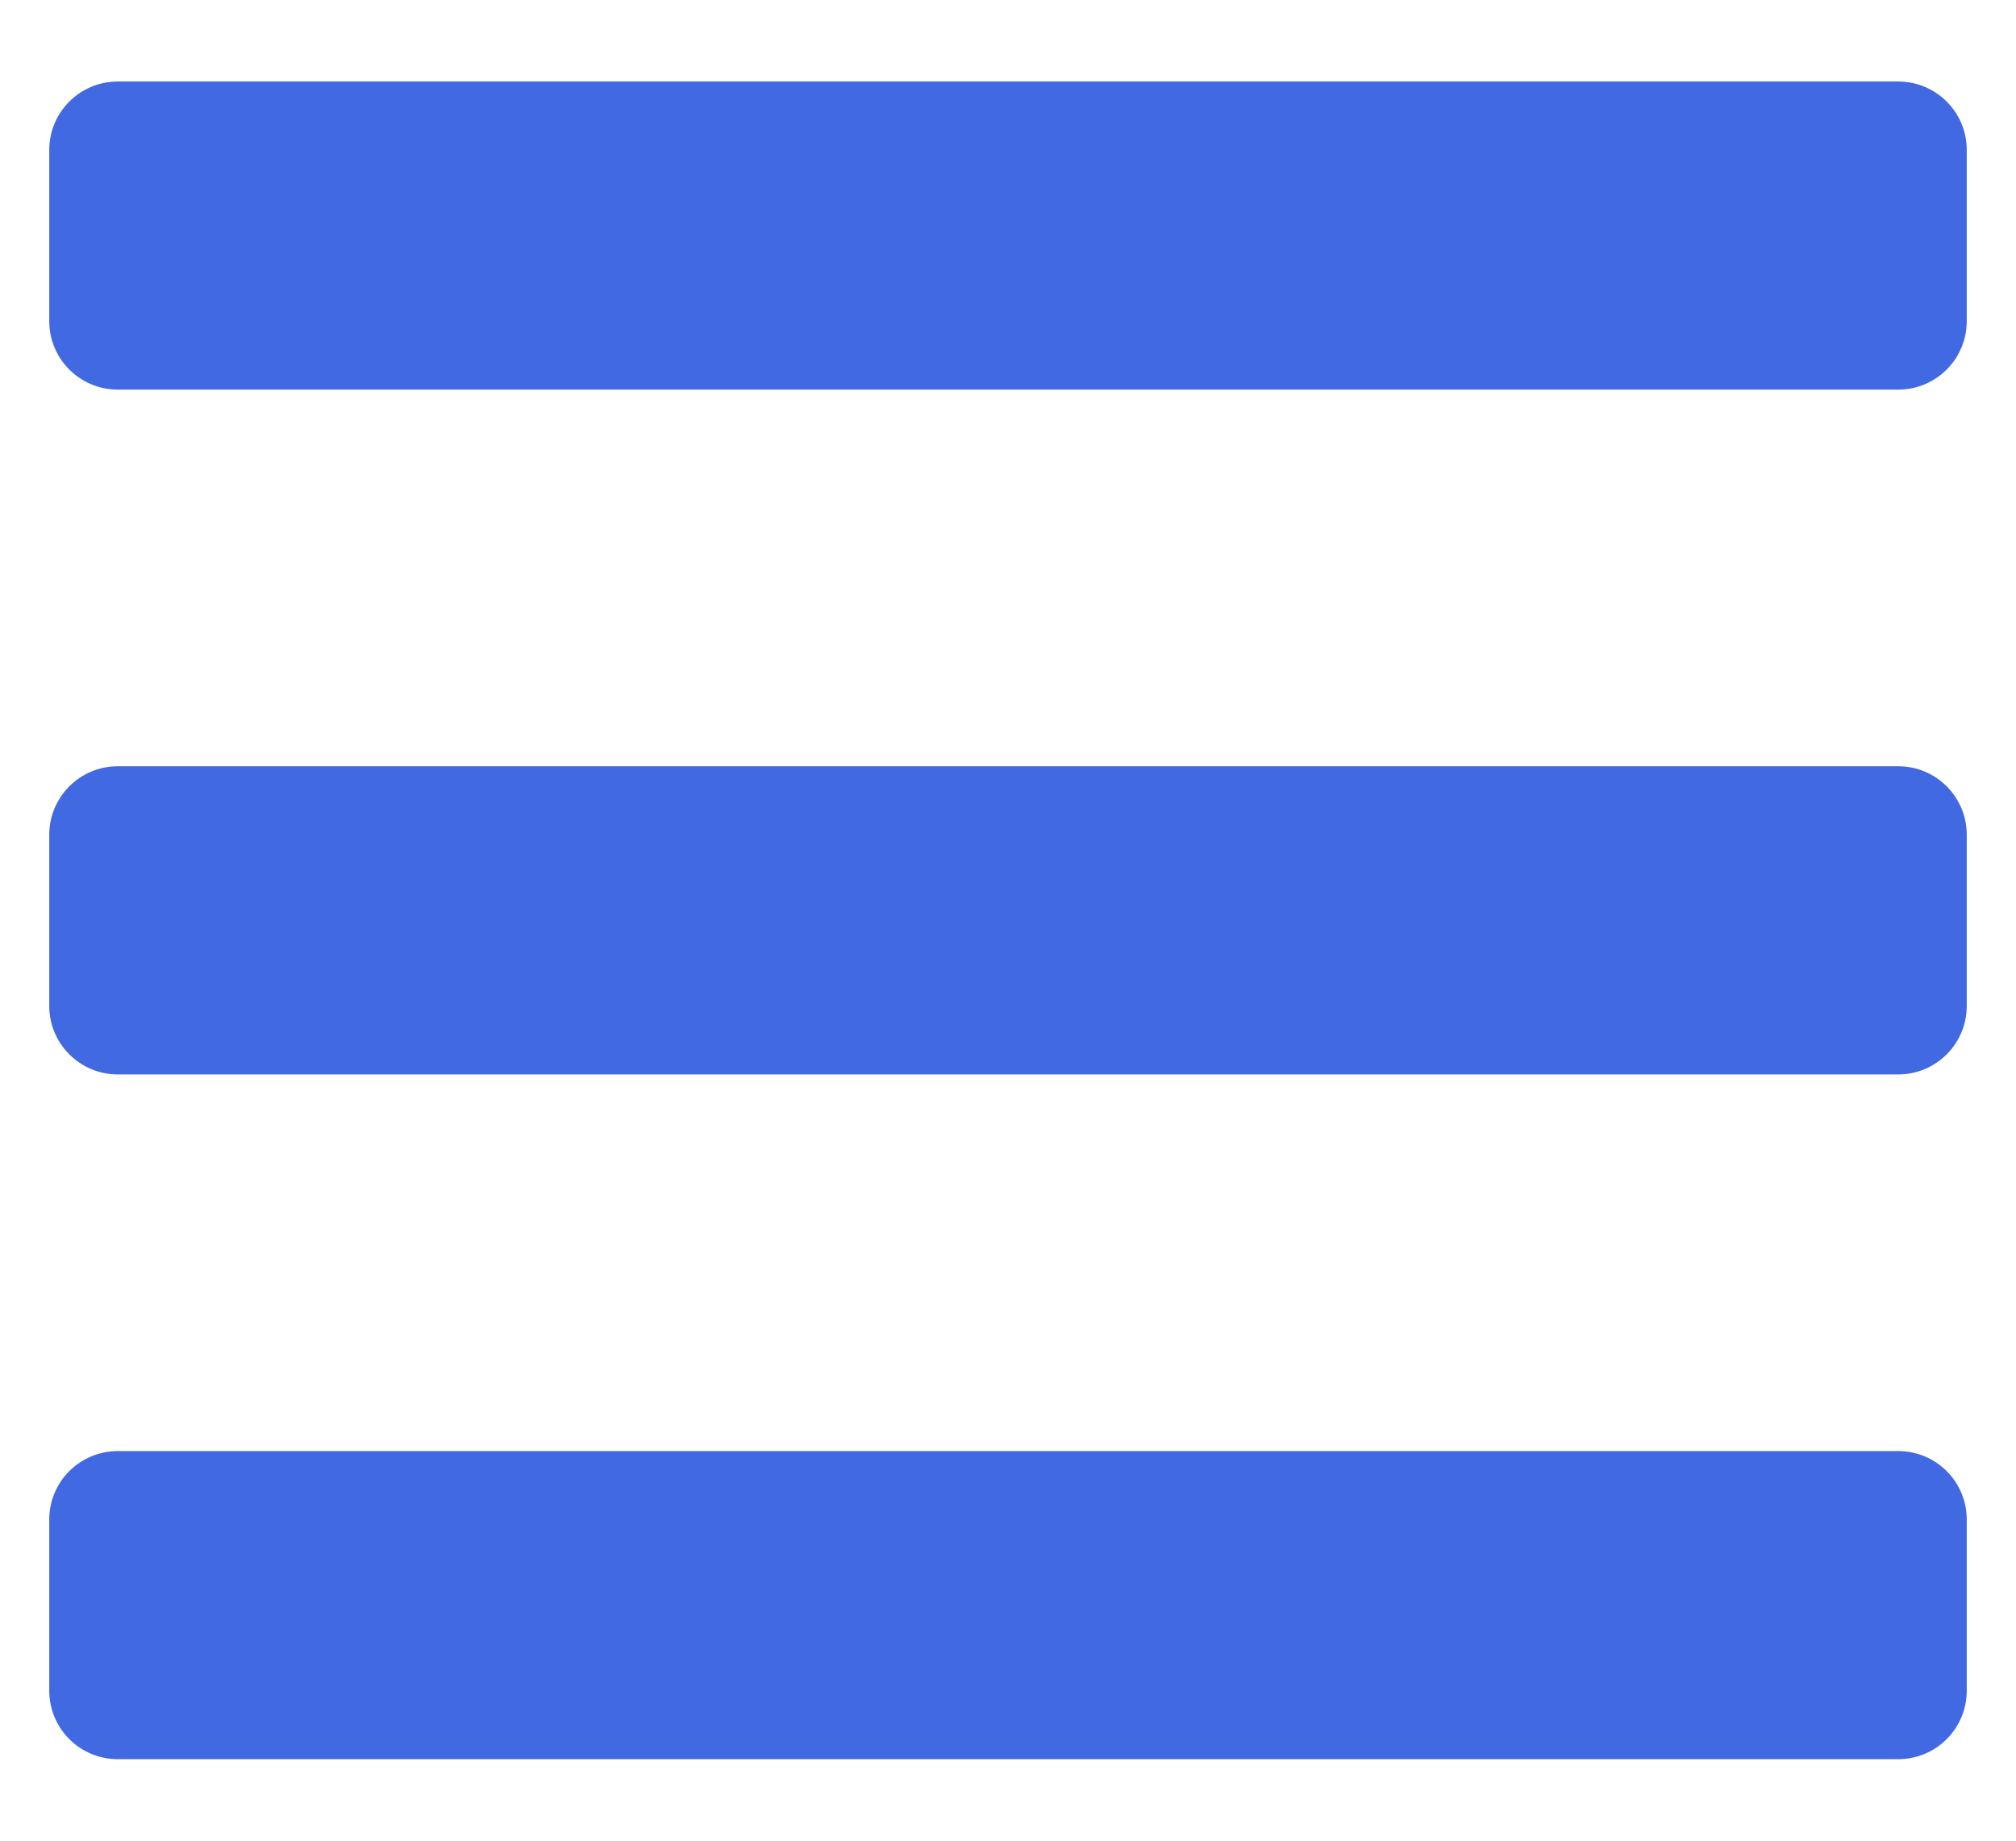 <svg width="23" height="21" viewBox="0 0 23 21" fill="none" xmlns="http://www.w3.org/2000/svg">
<path d="M1.344 4.445H21.656C22.088 4.445 22.438 4.096 22.438 3.664V1.711C22.438 1.279 22.088 0.93 21.656 0.93H1.344C0.912 0.93 0.562 1.279 0.562 1.711V3.664C0.562 4.096 0.912 4.445 1.344 4.445ZM1.344 12.258H21.656C22.088 12.258 22.438 11.908 22.438 11.477V9.523C22.438 9.092 22.088 8.742 21.656 8.742H1.344C0.912 8.742 0.562 9.092 0.562 9.523V11.477C0.562 11.908 0.912 12.258 1.344 12.258ZM1.344 20.07H21.656C22.088 20.07 22.438 19.721 22.438 19.289V17.336C22.438 16.904 22.088 16.555 21.656 16.555H1.344C0.912 16.555 0.562 16.904 0.562 17.336V19.289C0.562 19.721 0.912 20.07 1.344 20.07Z" fill="#4169E1"/>
</svg>
